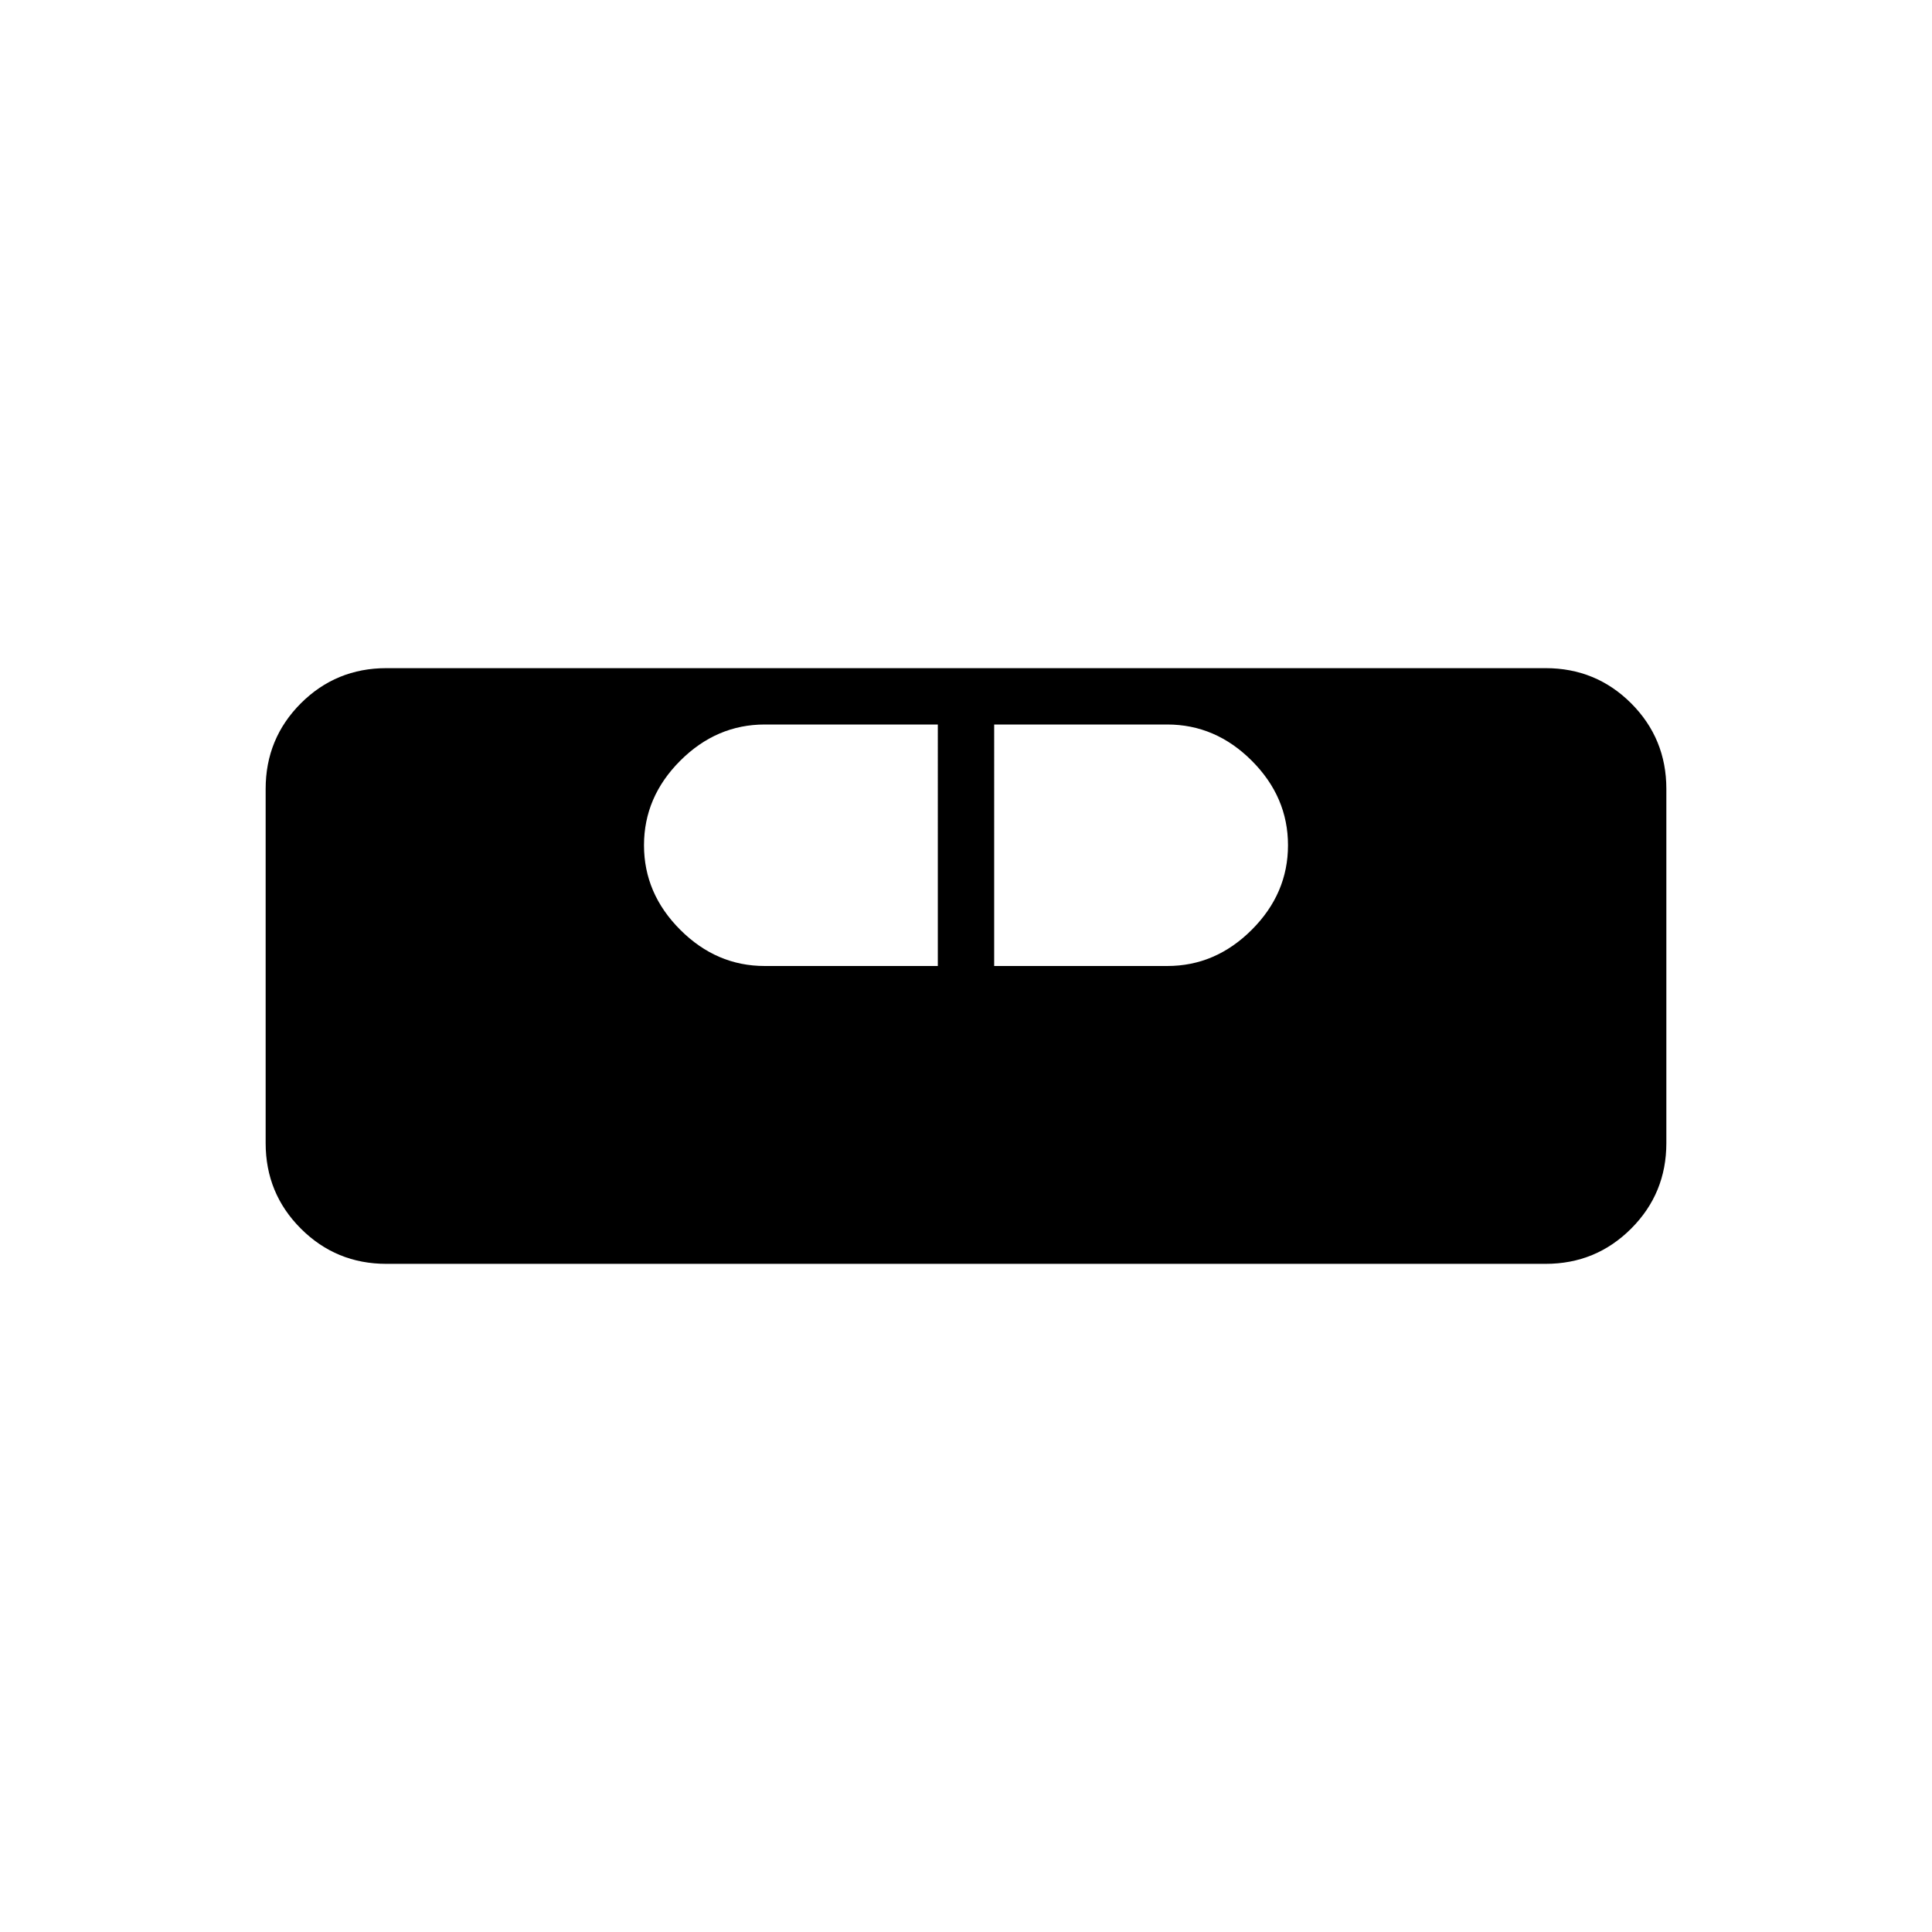<svg xmlns="http://www.w3.org/2000/svg" height="24" width="24"><path d="M4.8 15.7q-.625 0-1.063-.438Q3.3 14.825 3.3 14.2V9.8q0-.625.437-1.063Q4.175 8.3 4.8 8.3h14.4q.625 0 1.063.437.437.438.437 1.063v4.4q0 .625-.437 1.062-.438.438-1.063.438ZM9.5 12h2.15V9H9.5q-.6 0-1.05.45Q8 9.9 8 10.5q0 .6.45 1.05.45.45 1.05.45Zm2.85 0h2.15q.6 0 1.05-.45.45-.45.45-1.05 0-.6-.45-1.05Q15.1 9 14.5 9h-2.15Z"/></svg>